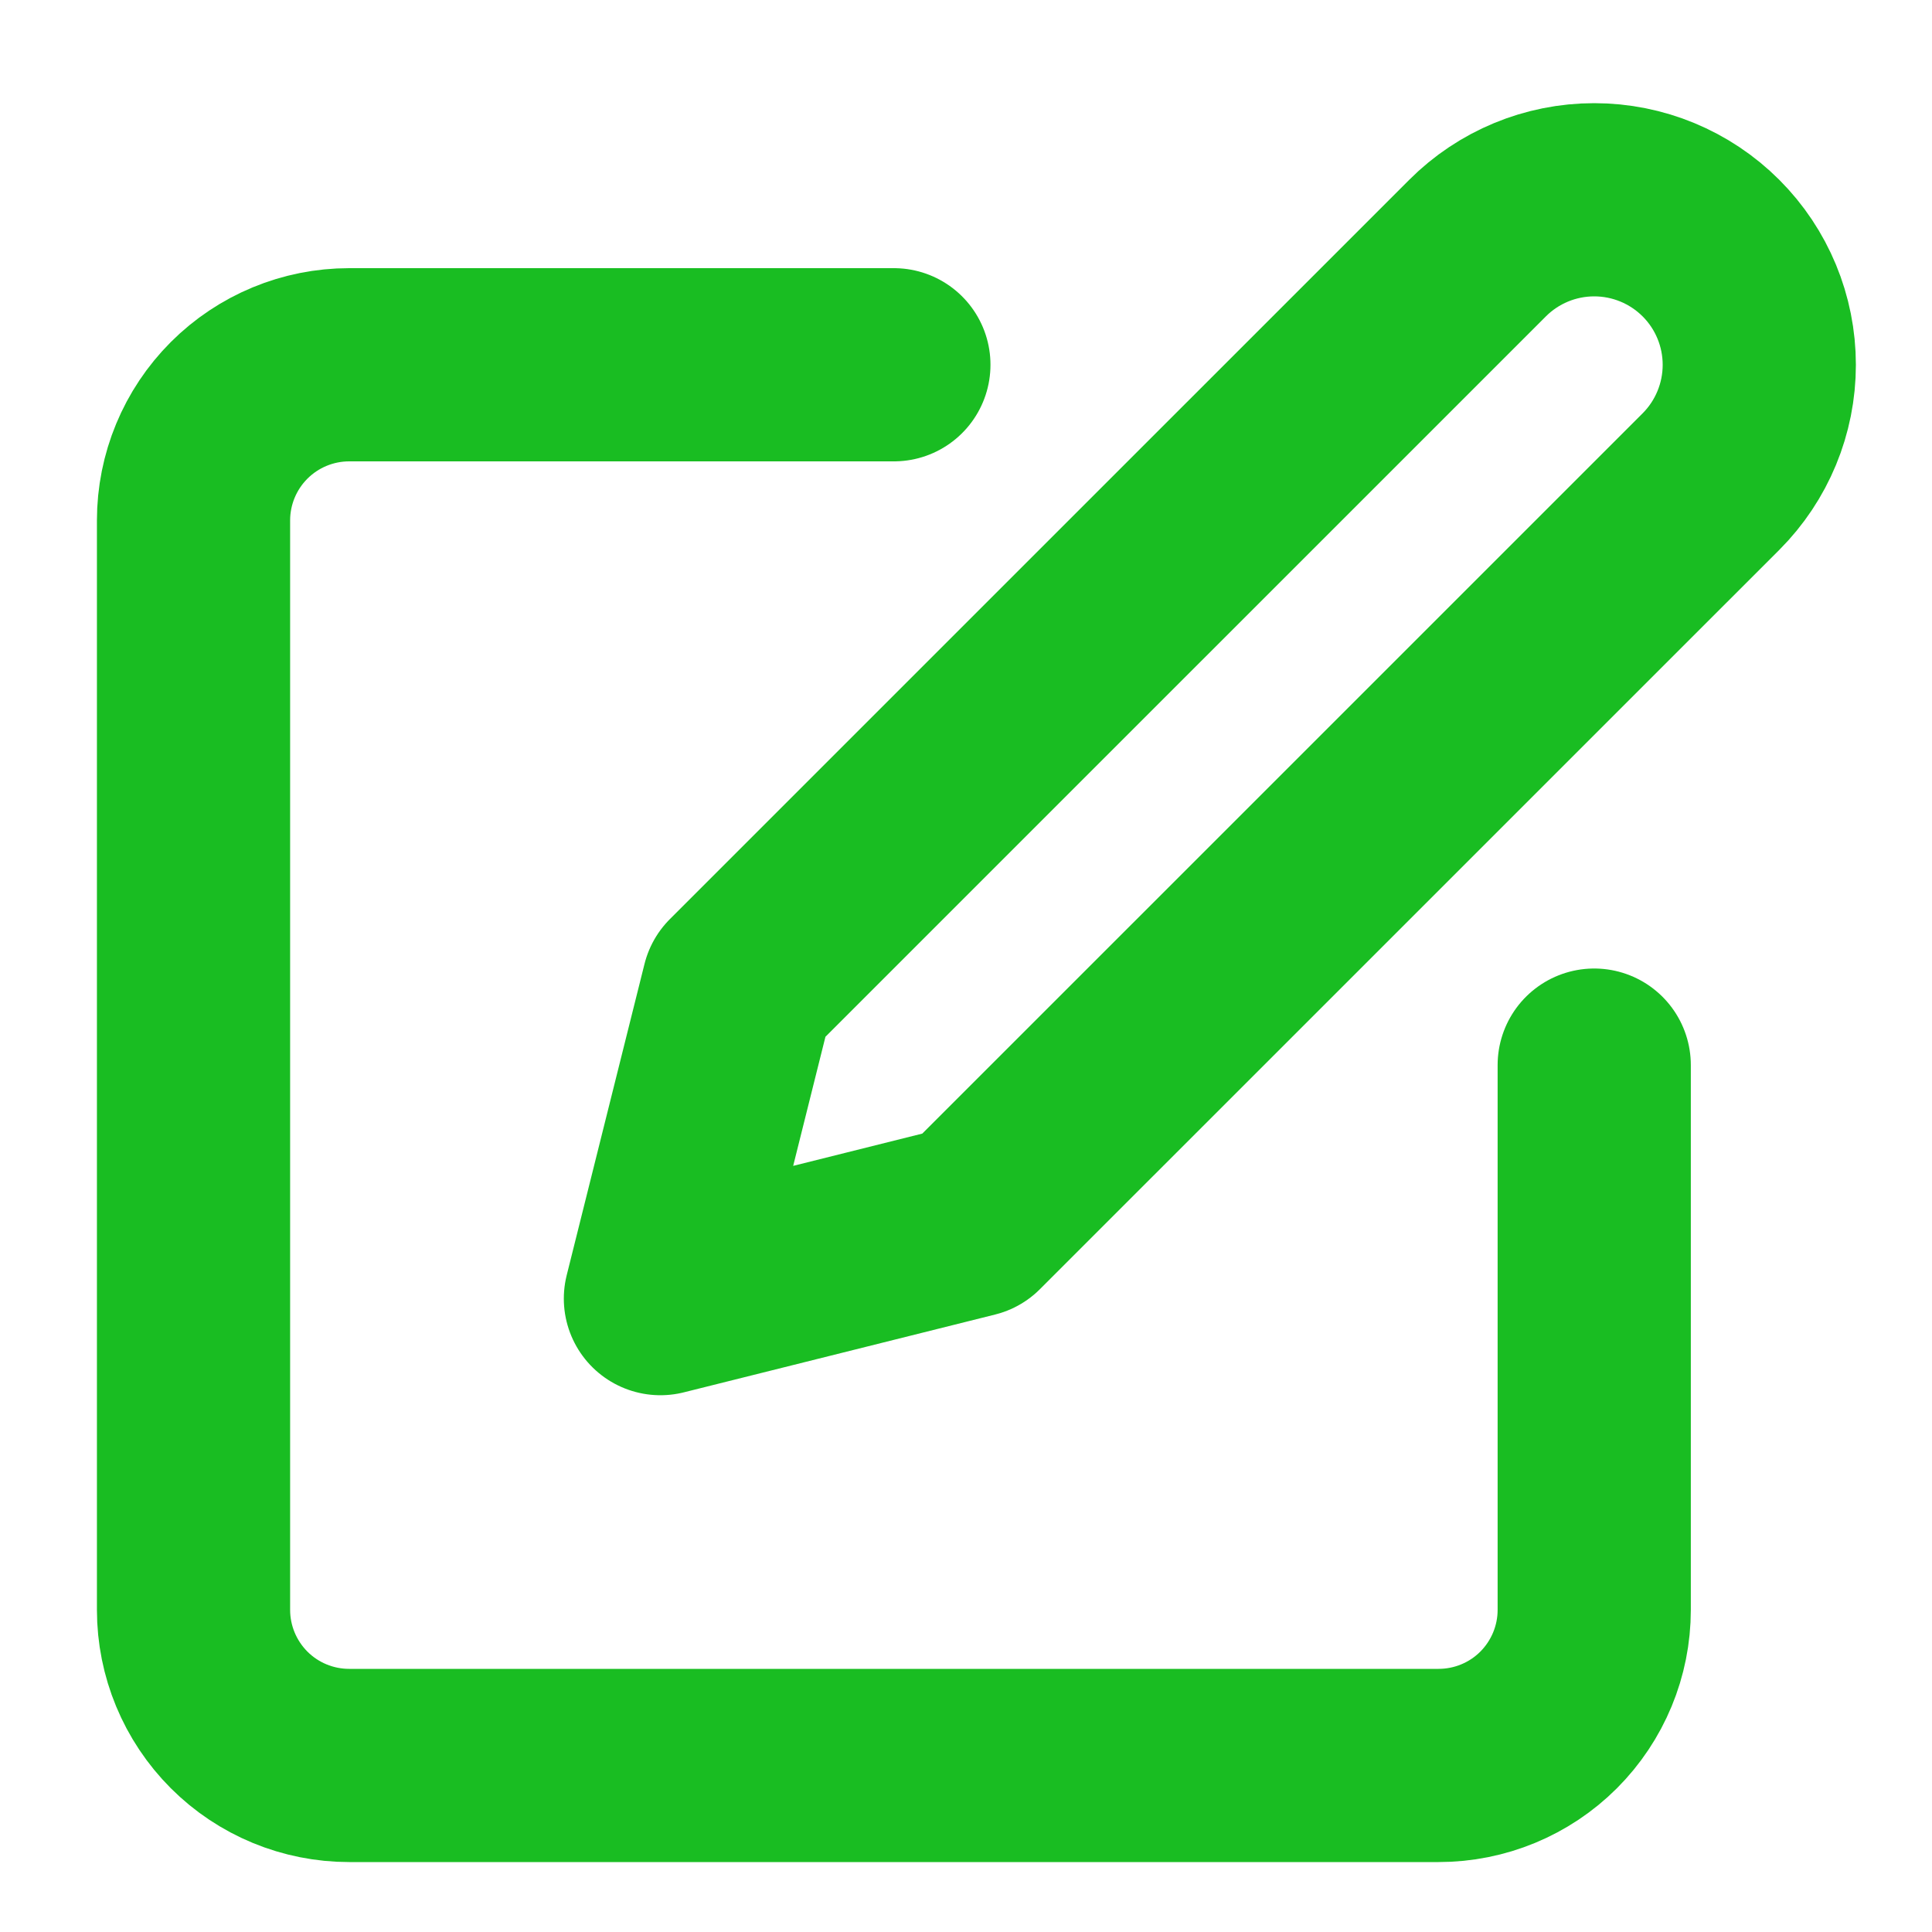 <svg width="30" height="30" viewBox="0 0 30 30" fill="none" xmlns="http://www.w3.org/2000/svg">
<g id="edit">
<path id="Vector" d="M13.88 5.664H5.422C4.781 5.664 4.166 5.919 3.713 6.372C3.26 6.825 3.005 7.44 3.005 8.081V24.998C3.005 25.639 3.26 26.253 3.713 26.707C4.166 27.16 4.781 27.414 5.422 27.414H22.338C22.979 27.414 23.594 27.16 24.047 26.707C24.5 26.253 24.755 25.639 24.755 24.998V16.539" stroke="#19BD22" stroke-width="3" stroke-linecap="round" stroke-linejoin="round"/>
<path id="Vector_2" d="M22.943 3.853C23.423 3.372 24.075 3.102 24.755 3.102C25.435 3.102 26.087 3.372 26.568 3.853C27.048 4.333 27.318 4.985 27.318 5.665C27.318 6.345 27.048 6.997 26.568 7.478L15.088 18.957L10.255 20.165L11.463 15.332L22.943 3.853Z" stroke="#19BD22" stroke-width="3" stroke-linecap="round" stroke-linejoin="round"/>
</g>
</svg>
